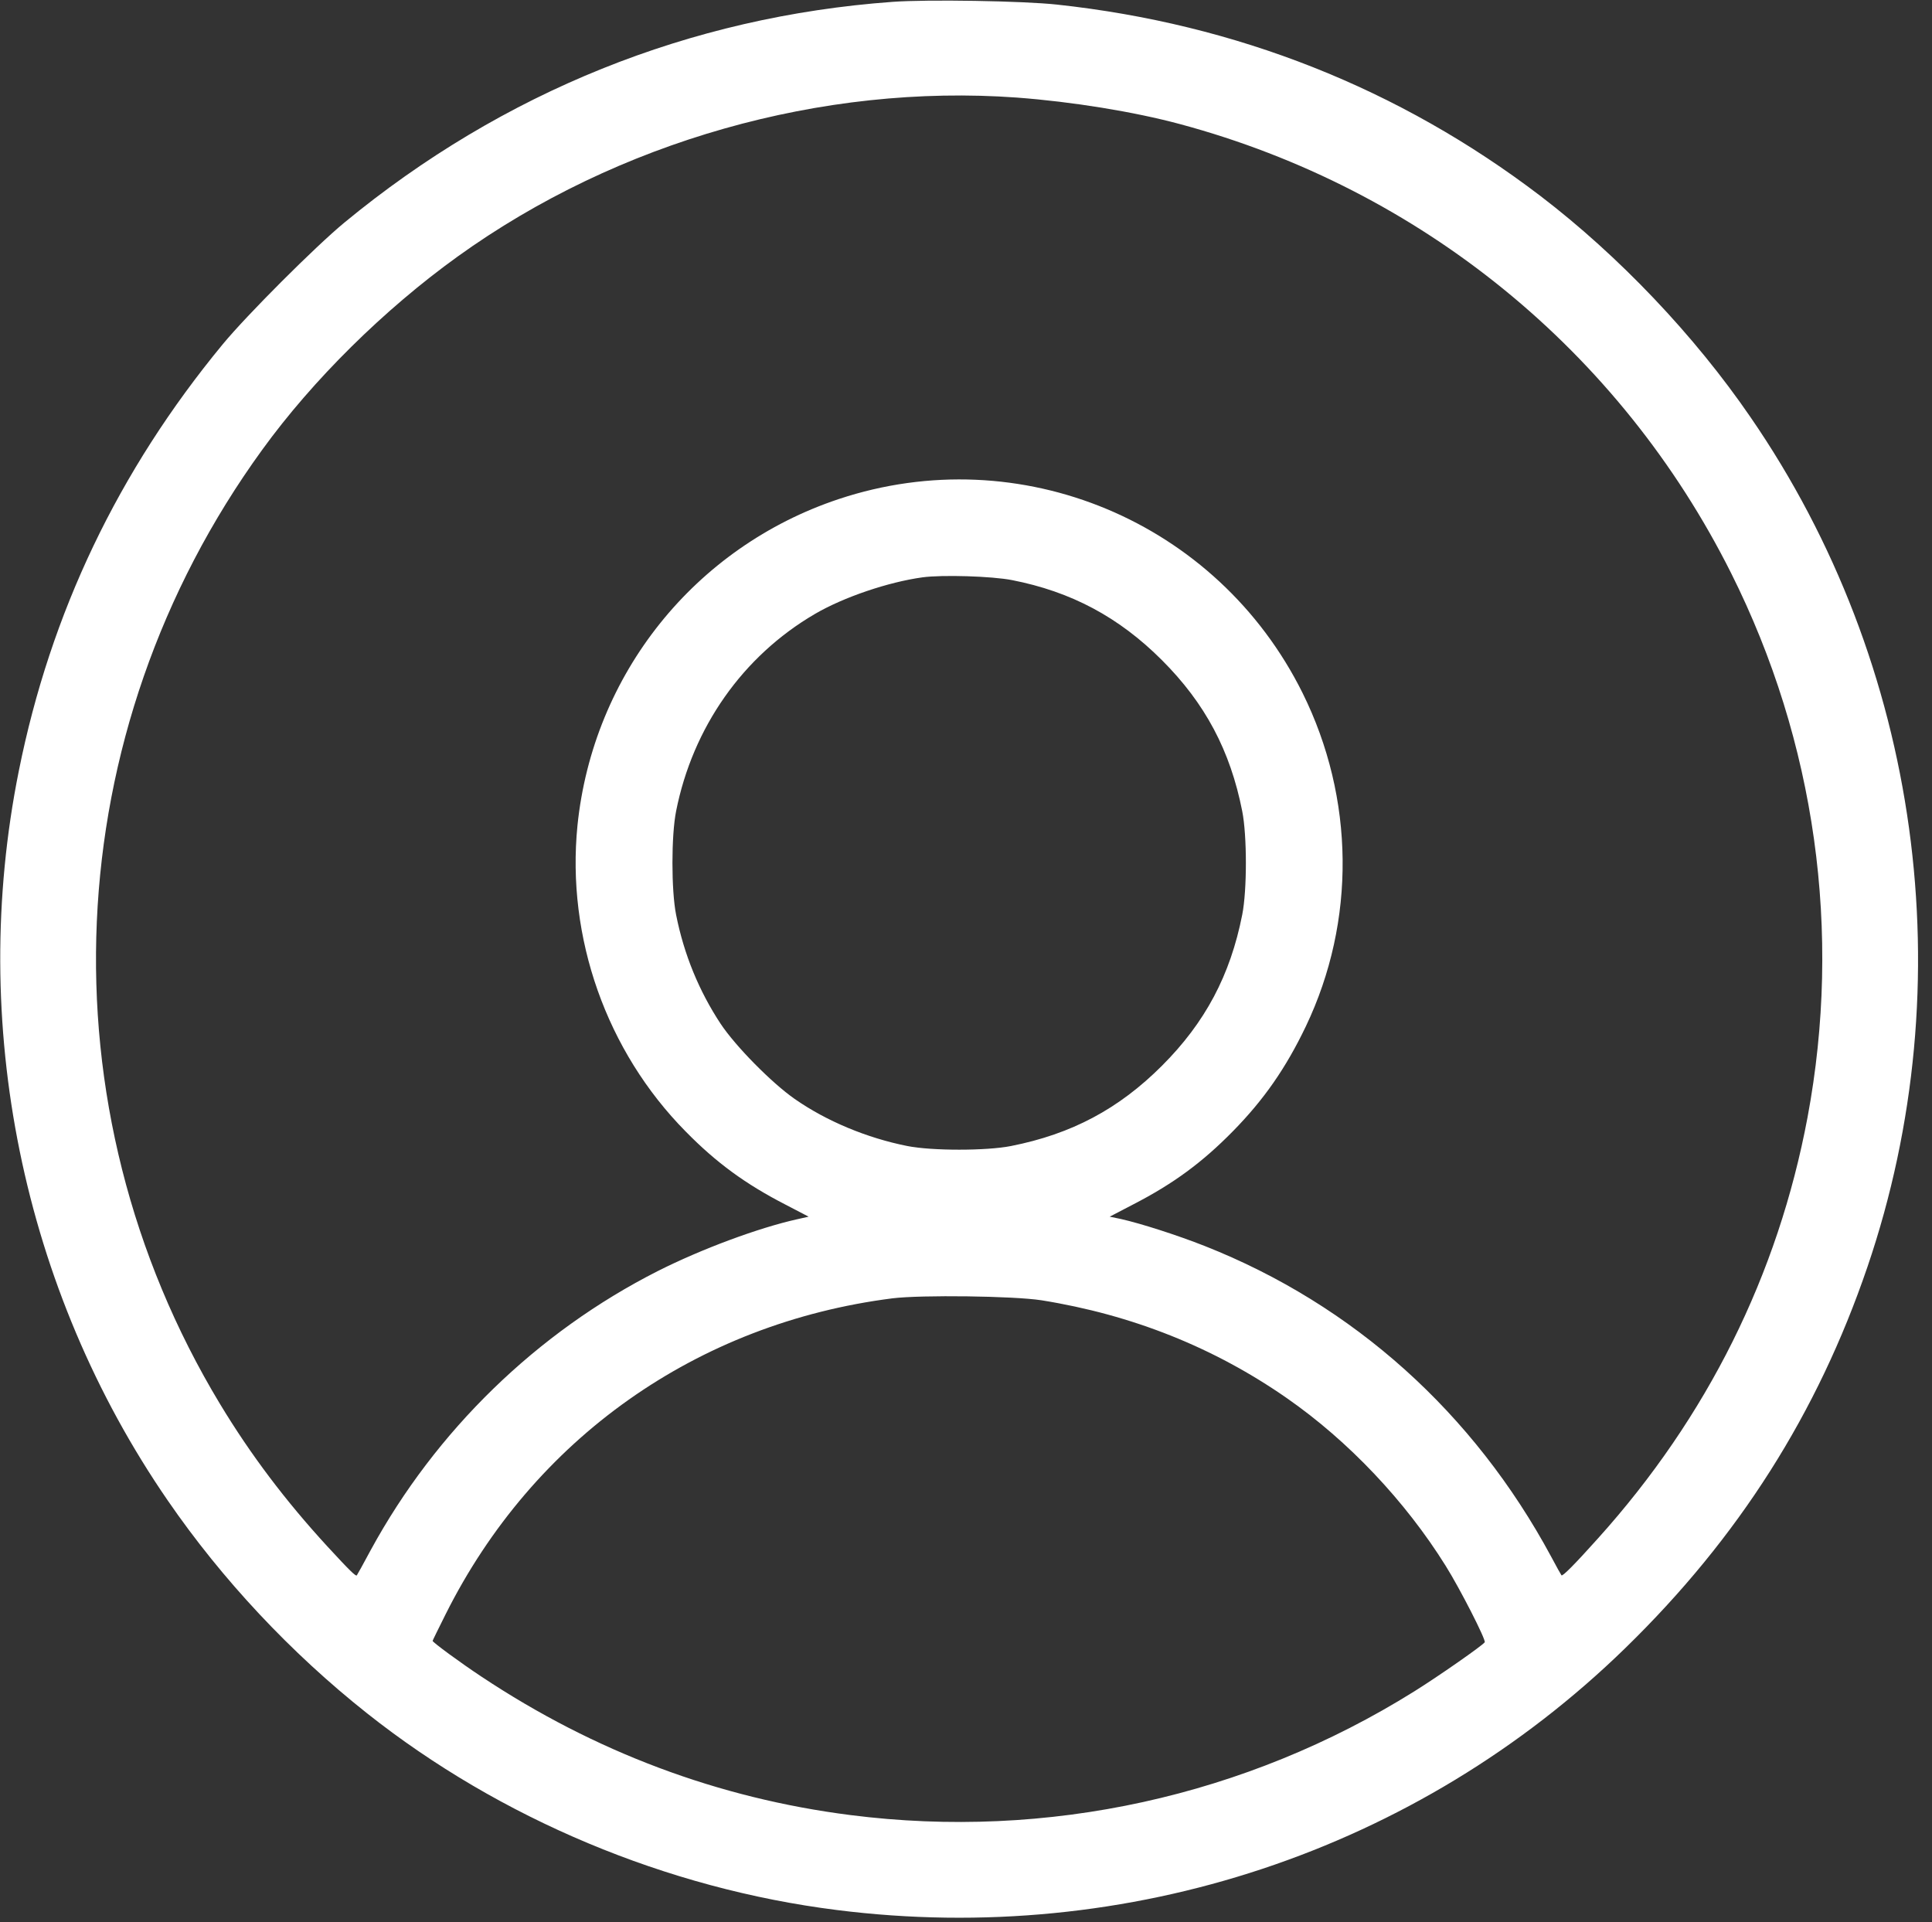 <svg xmlns="http://www.w3.org/2000/svg" width="987" height="982" style=""><rect width="100%" height="100%" fill="#333333" stroke="none"/><rect id="backgroundrect" width="100%" height="100%" x="0" y="0" fill="none" stroke="none" class="" style=""/>
 <g id="Layer_1" style="" class="currentLayer">
  <title>Layer 1</title>
  <g id="svg_1" class="" fill="#ffffff" fill-opacity="1">
   <g id="svg_2" transform="translate(0,980) scale(0.1,-0.1) " fill="#ffffff" fill-opacity="1">
    <path id="svg_3" d="m4560.07,9790.517 c-1035,-75 -1992,-461 -2800,-1127 c-148,-122 -500,-474 -622,-622 c-534,-647 -880,-1372 -1042,-2180 c-259,-1290 18,-2648 761,-3727 c277,-403 628,-778 1018,-1087 c680,-539 1532,-896 2400,-1005 c1489,-188 2966,303 4028,1338 c579,564 982,1199 1237,1947 c495,1452 271,3080 -597,4341 c-287,419 -674,825 -1073,1130 c-720,549 -1553,879 -2470,978 c-174,19 -664,27 -840,14 zm635,-489 c281,-21 598,-72 835,-136 c1229,-331 2246,-1160 2814,-2294 c431,-861 567,-1834 390,-2780 c-151,-804 -512,-1530 -1070,-2150 c-121,-135 -182,-196 -187,-189 c-2,2 -26,45 -52,94 c-396,736 -1011,1288 -1770,1588 c-142,56 -323,114 -428,138 l-58,12 l119,62 c206,106 354,215 511,375 c158,161 270,322 372,535 c257,538 250,1166 -17,1704 c-436,877 -1443,1298 -2369,990 c-736,-245 -1256,-895 -1335,-1668 c-57,-572 148,-1153 553,-1563 c156,-159 305,-268 509,-373 l119,-62 l-58,-13 c-198,-44 -489,-152 -713,-265 c-617,-313 -1133,-814 -1466,-1425 c-37,-69 -69,-127 -71,-129 c-5,-7 -35,22 -152,149 c-212,231 -390,466 -547,726 c-917,1519 -833,3430 215,4874 c260,359 624,718 999,988 c817,588 1862,884 2857,812 zm-25,-2465 c302,-59 546,-189 766,-409 c221,-221 349,-462 410,-771 c25,-125 25,-405 0,-530 c-61,-309 -189,-550 -410,-771 c-221,-221 -462,-349 -771,-410 c-125,-25 -405,-25 -530,0 c-206,41 -413,127 -576,241 c-116,81 -301,268 -378,384 c-110,167 -187,354 -227,556 c-25,125 -25,405 0,530 c85,428 341,792 709,1007 c147,86 375,163 549,187 c102,14 356,6 458,-14 zm150,-3679 c463,-74 882,-241 1254,-500 c315,-219 605,-526 811,-856 c74,-118 207,-379 200,-391 c-10,-16 -238,-175 -360,-251 c-859,-537 -1875,-760 -2880,-632 c-676,86 -1307,323 -1885,707 c-109,72 -250,176 -250,183 c0,2 30,63 66,135 c449,898 1284,1488 2284,1615 c148,18 618,12 760,-10 z" fill="#ffffff" fill-opacity="1"/>
   </g>
  </g>
 </g>

</svg>